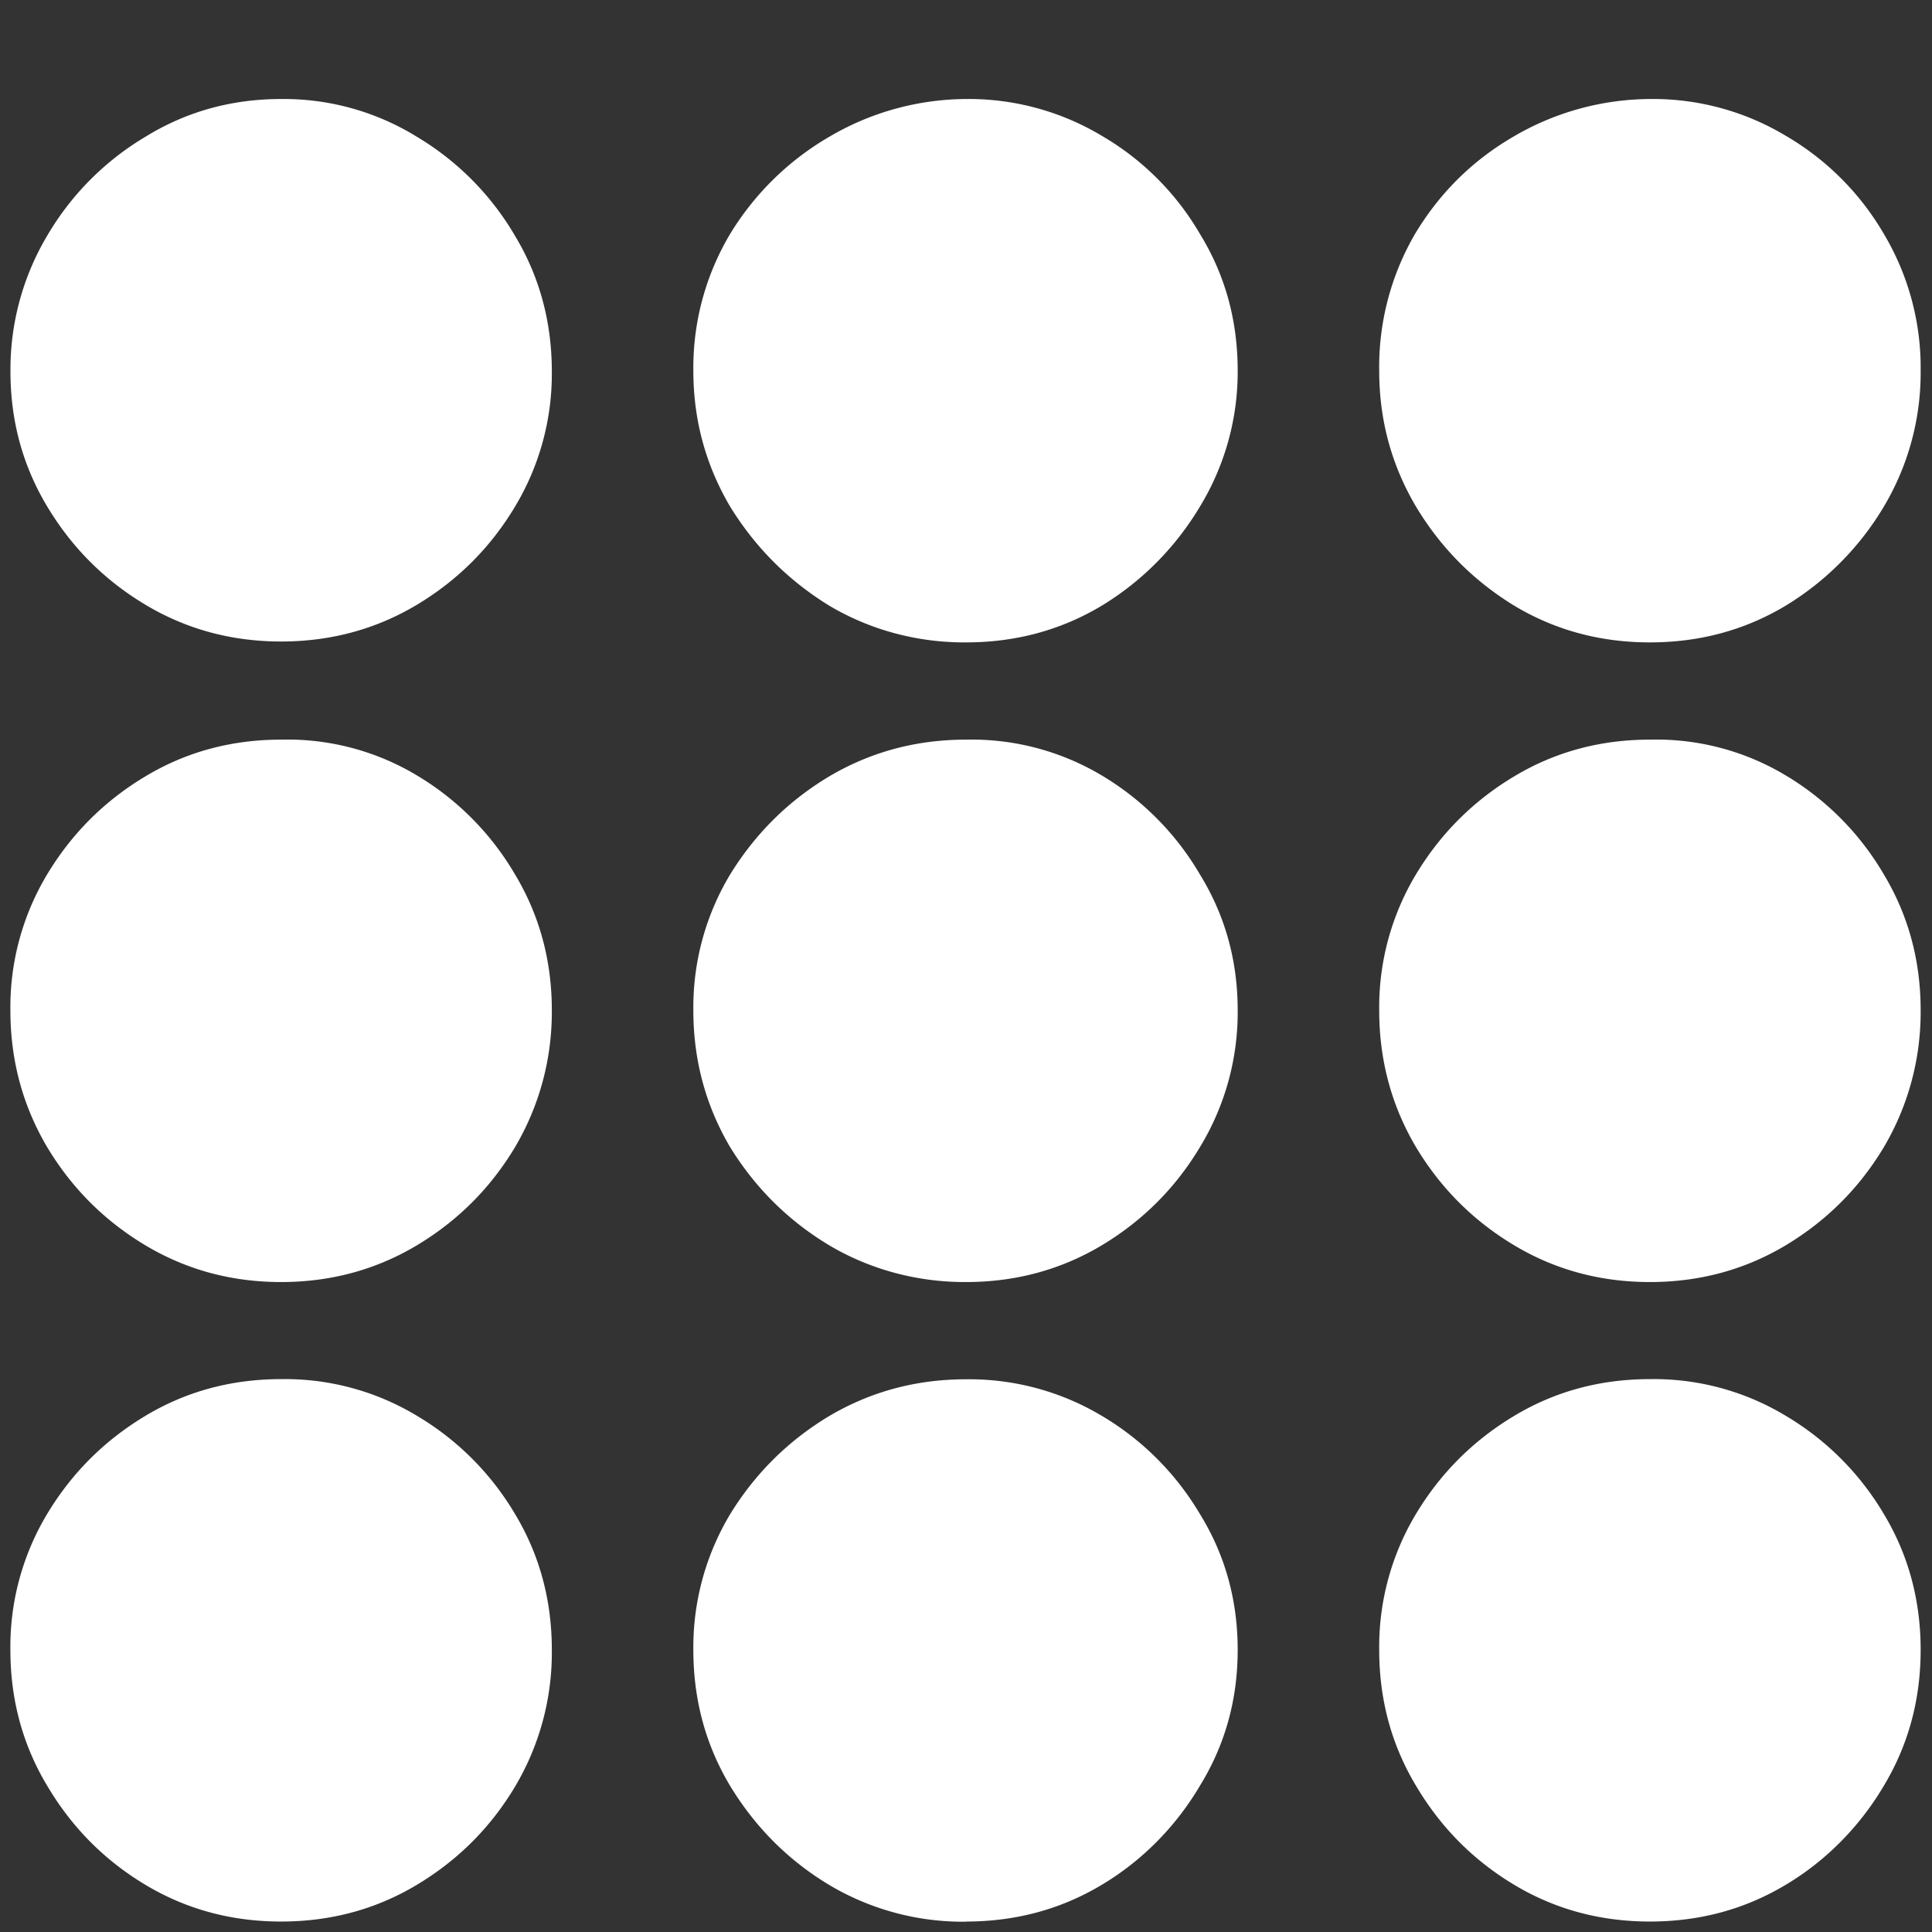 <svg xmlns="http://www.w3.org/2000/svg" width="24" height="24"><rect width="100%" height="100%" fill="#333333" stroke="none"/><path style="stroke:none;fill-rule:nonzero;fill:#fff;fill-opacity:1" d="M3.492 7.969c.617 0 1.18-.153 1.688-.457.508-.305.914-.711 1.218-1.219a3.2 3.2 0 0 0 .457-1.676c0-.617-.152-1.18-.457-1.687A3.47 3.47 0 0 0 5.18 1.7a3.145 3.145 0 0 0-1.688-.47c-.617 0-1.18.157-1.687.47a3.47 3.47 0 0 0-1.22 1.23A3.25 3.25 0 0 0 .13 4.617c0 .61.152 1.168.457 1.676.305.508.71.914 1.219 1.219.508.304 1.07.457 1.687.457ZM12 7.98c.617 0 1.18-.152 1.688-.457.5-.304.917-.726 1.218-1.23a3.216 3.216 0 0 0 .469-1.688c0-.625-.156-1.19-.469-1.699a3.375 3.375 0 0 0-1.219-1.219A3.214 3.214 0 0 0 12 1.23a3.38 3.38 0 0 0-1.7.47 3.5 3.5 0 0 0-1.23 1.206 3.245 3.245 0 0 0-.457 1.7c0 .609.153 1.171.457 1.687.313.508.723.918 1.23 1.23.512.305 1.102.461 1.7.457Zm8.496 0c.617 0 1.18-.152 1.688-.457.5-.304.918-.726 1.218-1.23a3.25 3.25 0 0 0 .457-1.688 3.245 3.245 0 0 0-.457-1.699 3.375 3.375 0 0 0-1.218-1.219 3.204 3.204 0 0 0-1.688-.457 3.38 3.38 0 0 0-1.7.47c-.507.296-.913.698-1.218 1.206a3.281 3.281 0 0 0-.445 1.7c0 .609.152 1.171.457 1.687.305.508.71.918 1.219 1.23.507.305 1.07.457 1.687.457ZM3.492 15.926c.617 0 1.18-.153 1.688-.457.508-.305.914-.711 1.218-1.219.305-.516.461-1.102.457-1.7 0-.616-.152-1.179-.457-1.687a3.47 3.47 0 0 0-1.218-1.23 3.124 3.124 0 0 0-1.688-.445c-.617 0-1.18.152-1.687.457-.508.304-.914.71-1.22 1.218a3.204 3.204 0 0 0-.456 1.688c0 .617.152 1.183.457 1.699.305.508.71.914 1.219 1.219.508.304 1.07.457 1.687.457Zm8.508 0c.617 0 1.18-.153 1.688-.457.507-.305.914-.711 1.218-1.219a3.22 3.22 0 0 0 .469-1.7c0-.616-.156-1.179-.469-1.687a3.47 3.47 0 0 0-1.219-1.23A3.158 3.158 0 0 0 12 9.188c-.617 0-1.184.152-1.7.457-.507.304-.917.71-1.23 1.218a3.204 3.204 0 0 0-.457 1.688c0 .617.153 1.183.457 1.699.313.508.723.914 1.23 1.219.512.304 1.102.46 1.7.457Zm8.496 0c.617 0 1.18-.153 1.688-.457.507-.305.914-.711 1.218-1.219.305-.516.461-1.102.457-1.7 0-.616-.152-1.179-.457-1.687a3.47 3.47 0 0 0-1.218-1.23 3.124 3.124 0 0 0-1.688-.445c-.617 0-1.18.152-1.687.457-.508.304-.914.71-1.22 1.218a3.204 3.204 0 0 0-.456 1.688c0 .617.152 1.183.457 1.699.305.508.71.914 1.219 1.219.507.304 1.07.457 1.687.457ZM3.492 23.87c.617 0 1.18-.152 1.688-.457.508-.305.914-.71 1.218-1.219a3.255 3.255 0 0 0 .457-1.699c0-.617-.152-1.18-.457-1.687a3.469 3.469 0 0 0-1.218-1.22 3.169 3.169 0 0 0-1.688-.456c-.617 0-1.18.152-1.687.457-.508.305-.914.71-1.22 1.219a3.204 3.204 0 0 0-.456 1.687c0 .617.152 1.18.457 1.688.305.515.71.925 1.219 1.23.508.305 1.07.457 1.687.457Zm8.508 0c.617 0 1.18-.152 1.688-.457.503-.3.921-.727 1.218-1.23.313-.508.469-1.07.469-1.688 0-.617-.156-1.18-.469-1.687a3.469 3.469 0 0 0-1.219-1.22A3.214 3.214 0 0 0 12 17.134c-.617 0-1.184.152-1.7.457-.507.305-.917.71-1.23 1.219a3.214 3.214 0 0 0-.457 1.687c0 .617.153 1.18.457 1.688.313.515.723.925 1.23 1.23a3.245 3.245 0 0 0 1.7.457Zm8.496 0c.617 0 1.18-.152 1.688-.457.503-.3.921-.727 1.218-1.23.305-.508.457-1.07.457-1.688 0-.617-.152-1.18-.457-1.687a3.469 3.469 0 0 0-1.218-1.22 3.169 3.169 0 0 0-1.688-.456c-.617 0-1.18.152-1.687.457-.508.305-.914.71-1.22 1.219a3.204 3.204 0 0 0-.456 1.687c0 .617.152 1.18.457 1.688.305.515.71.925 1.219 1.23.507.305 1.07.457 1.687.457Zm0 0"/></svg>